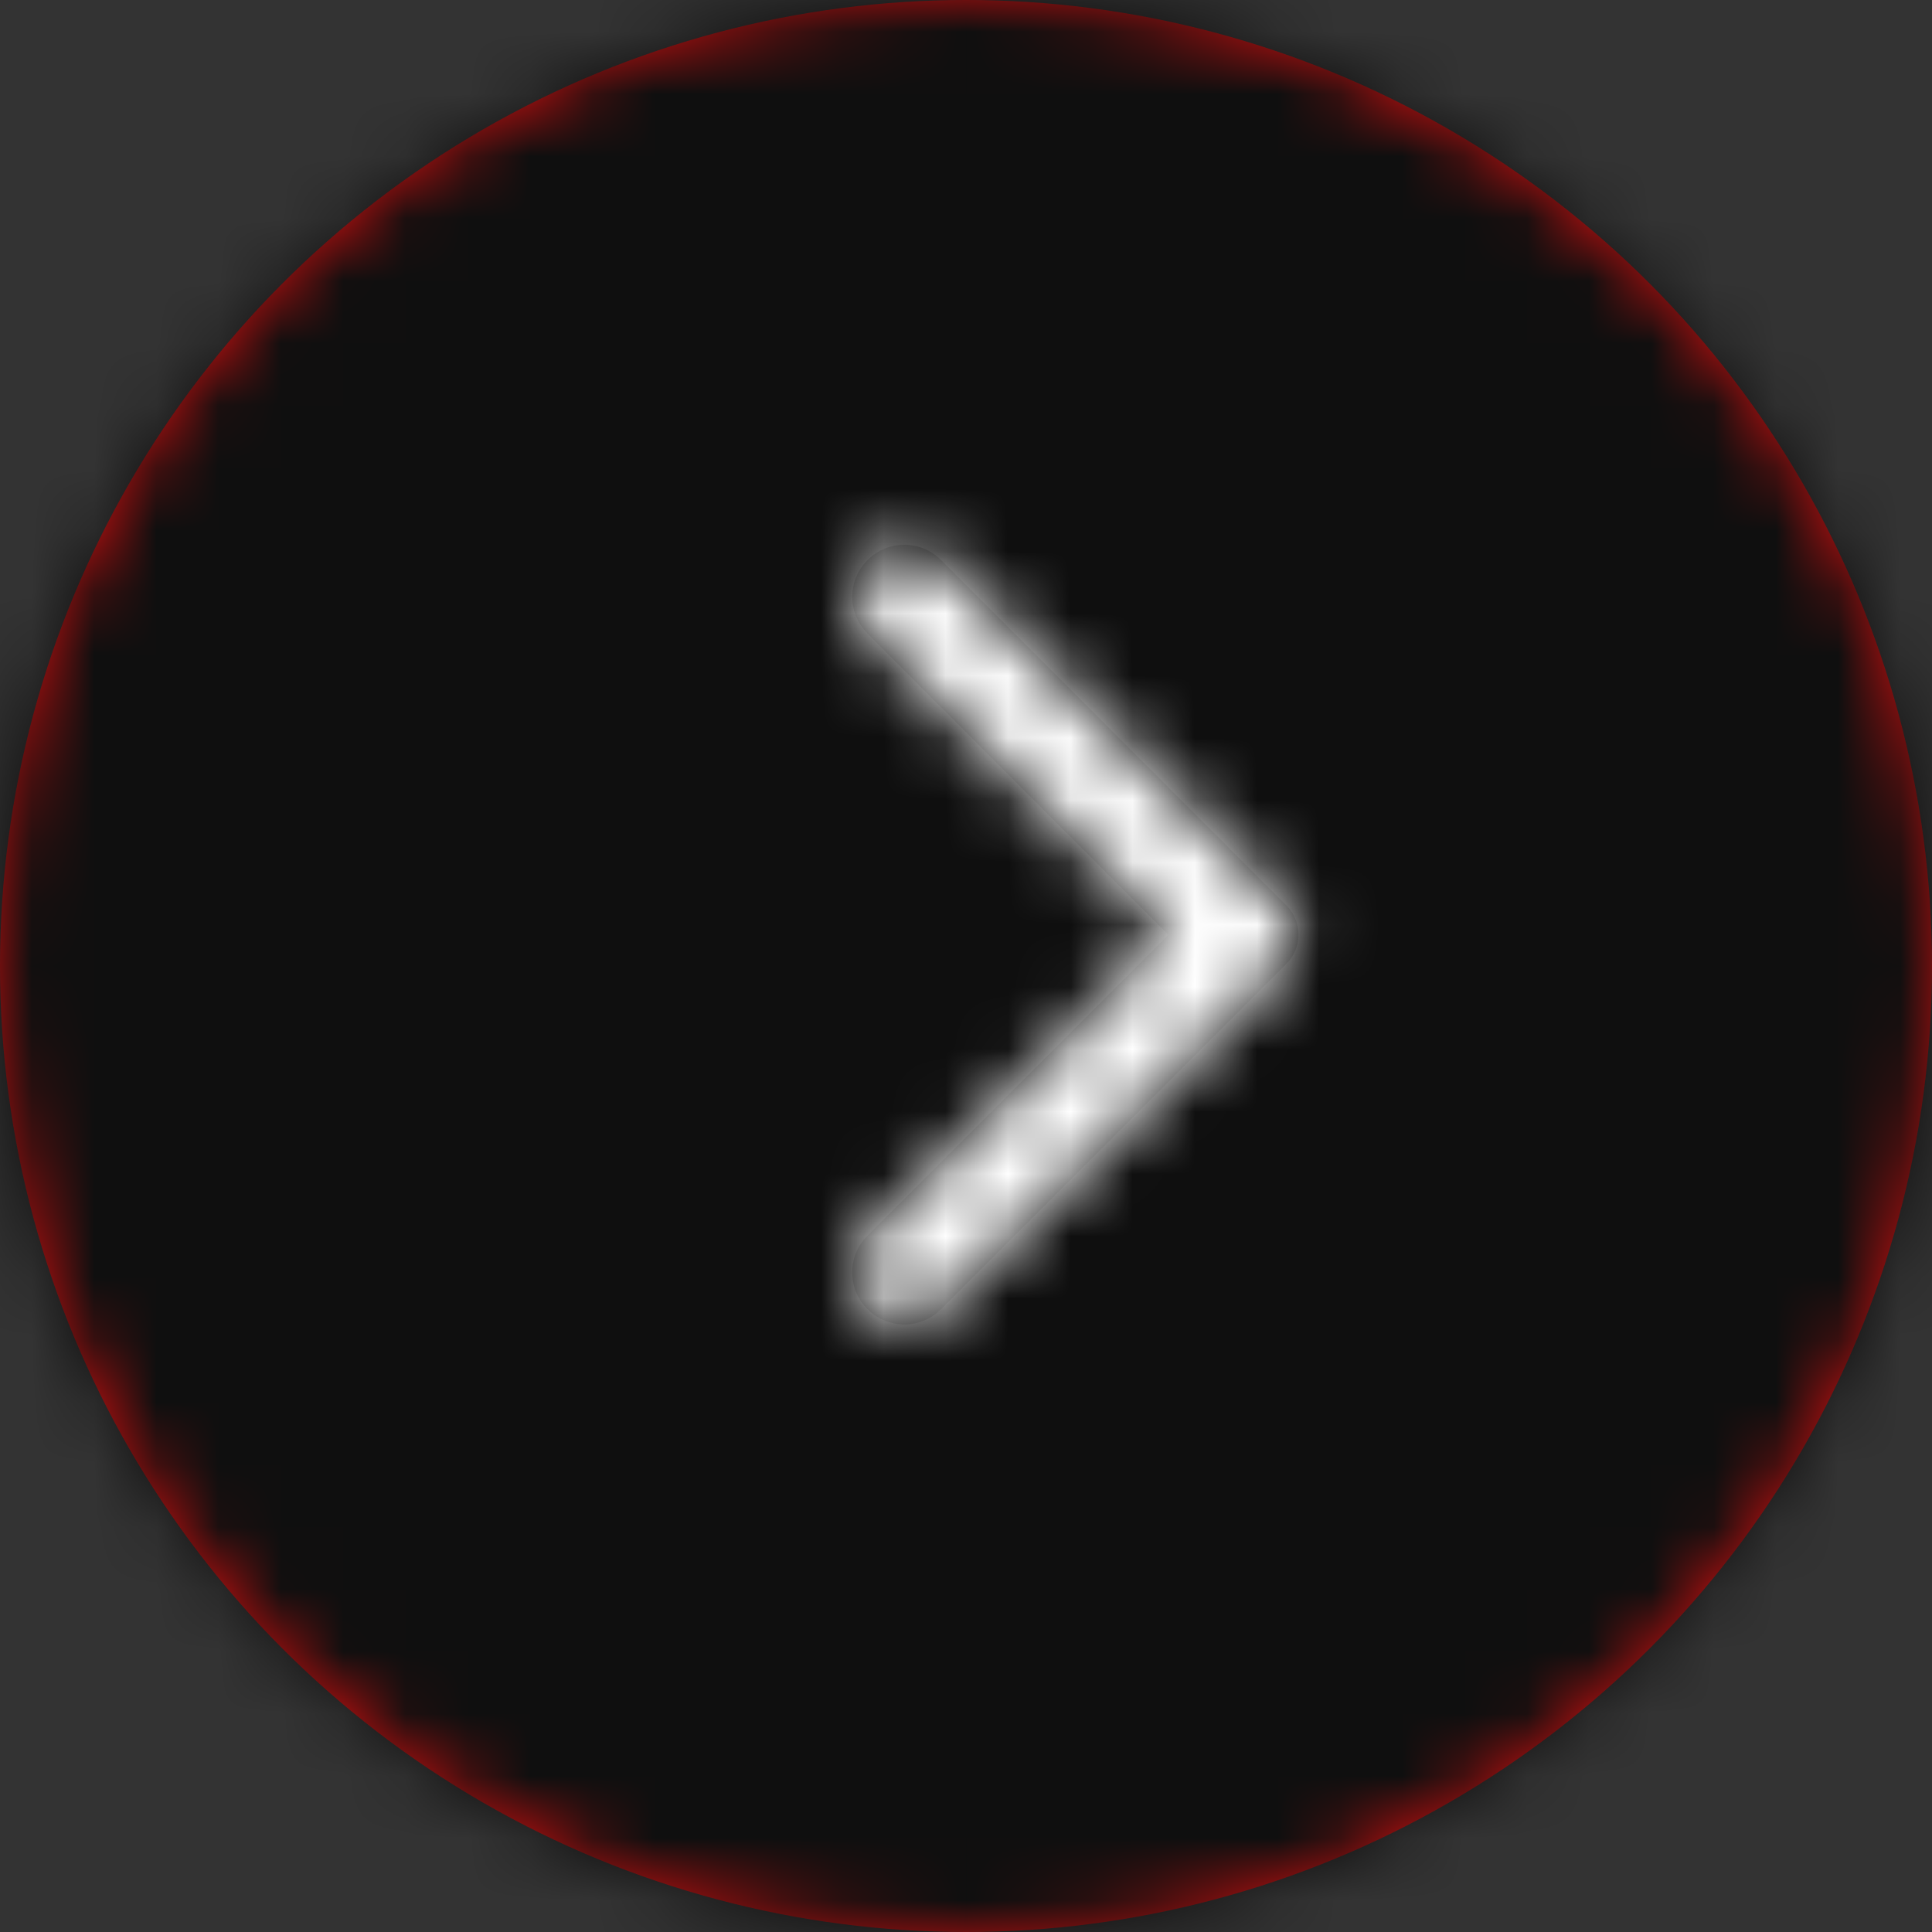 <?xml version="1.0" encoding="UTF-8"?>
<svg width="31px" height="31px" viewBox="0 0 31 31" version="1.1" xmlns="http://www.w3.org/2000/svg" xmlns:xlink="http://www.w3.org/1999/xlink">
    <rect x="0" y="0" width="31" height="31" fill="#333333" stroke="none"/>
    <!-- Generator: Sketch 53.1 (72631) - https://sketchapp.com -->
    <title>atoms/Icons/ui/navigation/slidearrow right/filled</title>
    <desc>Created with Sketch.</desc>
    <defs>
        <circle id="path-1" cx="15.5" cy="15.5" r="15.5"></circle>
        <path d="M0.253,12.673 C0.58,13 1.107,13 1.433,12.673 L6.973,7.133 C7.233,6.873 7.233,6.453 6.973,6.193 L1.433,0.653 C1.107,0.327 0.58,0.327 0.253,0.653 C-0.073,0.98 -0.073,1.507 0.253,1.833 L5.08,6.667 L0.247,11.5 C-0.073,11.82 -0.073,12.353 0.253,12.673 Z" id="path-3"></path>
    </defs>
    <g id="atoms/Icons/ui/navigation/slidearrow-right/filled" stroke="none" stroke-width="1" fill="none" fill-rule="evenodd">
        <g id="atoms/Icons/interaction/slidearrow_right_2">
            <g id="atoms/Color/Basic/-#000000-Copy" opacity="0.7">
                <mask id="mask-2" fill="white">
                    <use xlink:href="#path-1"></use>
                </mask>
                <use id="Mask" fill="#FF0000" xlink:href="#path-1"></use>
                <g id="atoms/Color/Basic/-Black-#000000" mask="url(#mask-2)" fill="#000000">
                    <rect id="Color/Basic/-#000000" x="0" y="0" width="31" height="31"></rect>
                </g>
            </g>
            <g id="atoms/Icons/ui/navigation/singlearrow-right/filled" transform="translate(9, 7)">
                <g id="round-arrow_forward_ios-24px">
                    <polygon id="Shape" opacity="0.87" points="16 16 0 16 0 0 16 0"></polygon>
                    <g id="atoms/Color/Basic/-Black-#000000" transform="translate(4.667, 1.333)">
                        <mask id="mask-4" fill="white">
                            <use xlink:href="#path-3"></use>
                        </mask>
                        <use id="Mask" fill="#000000" fill-rule="nonzero" xlink:href="#path-3"></use>
                        <g id="atoms/Color/Basic/-W1-#ffffff" mask="url(#mask-4)" fill="#FFFFFF">
                            <g transform="translate(-4.667, -1.333)" id="Color/Basic/-#ffffff">
                                <rect x="0" y="0" width="16" height="16"></rect>
                            </g>
                        </g>
                    </g>
                </g>
            </g>
        </g>
    </g>
</svg>